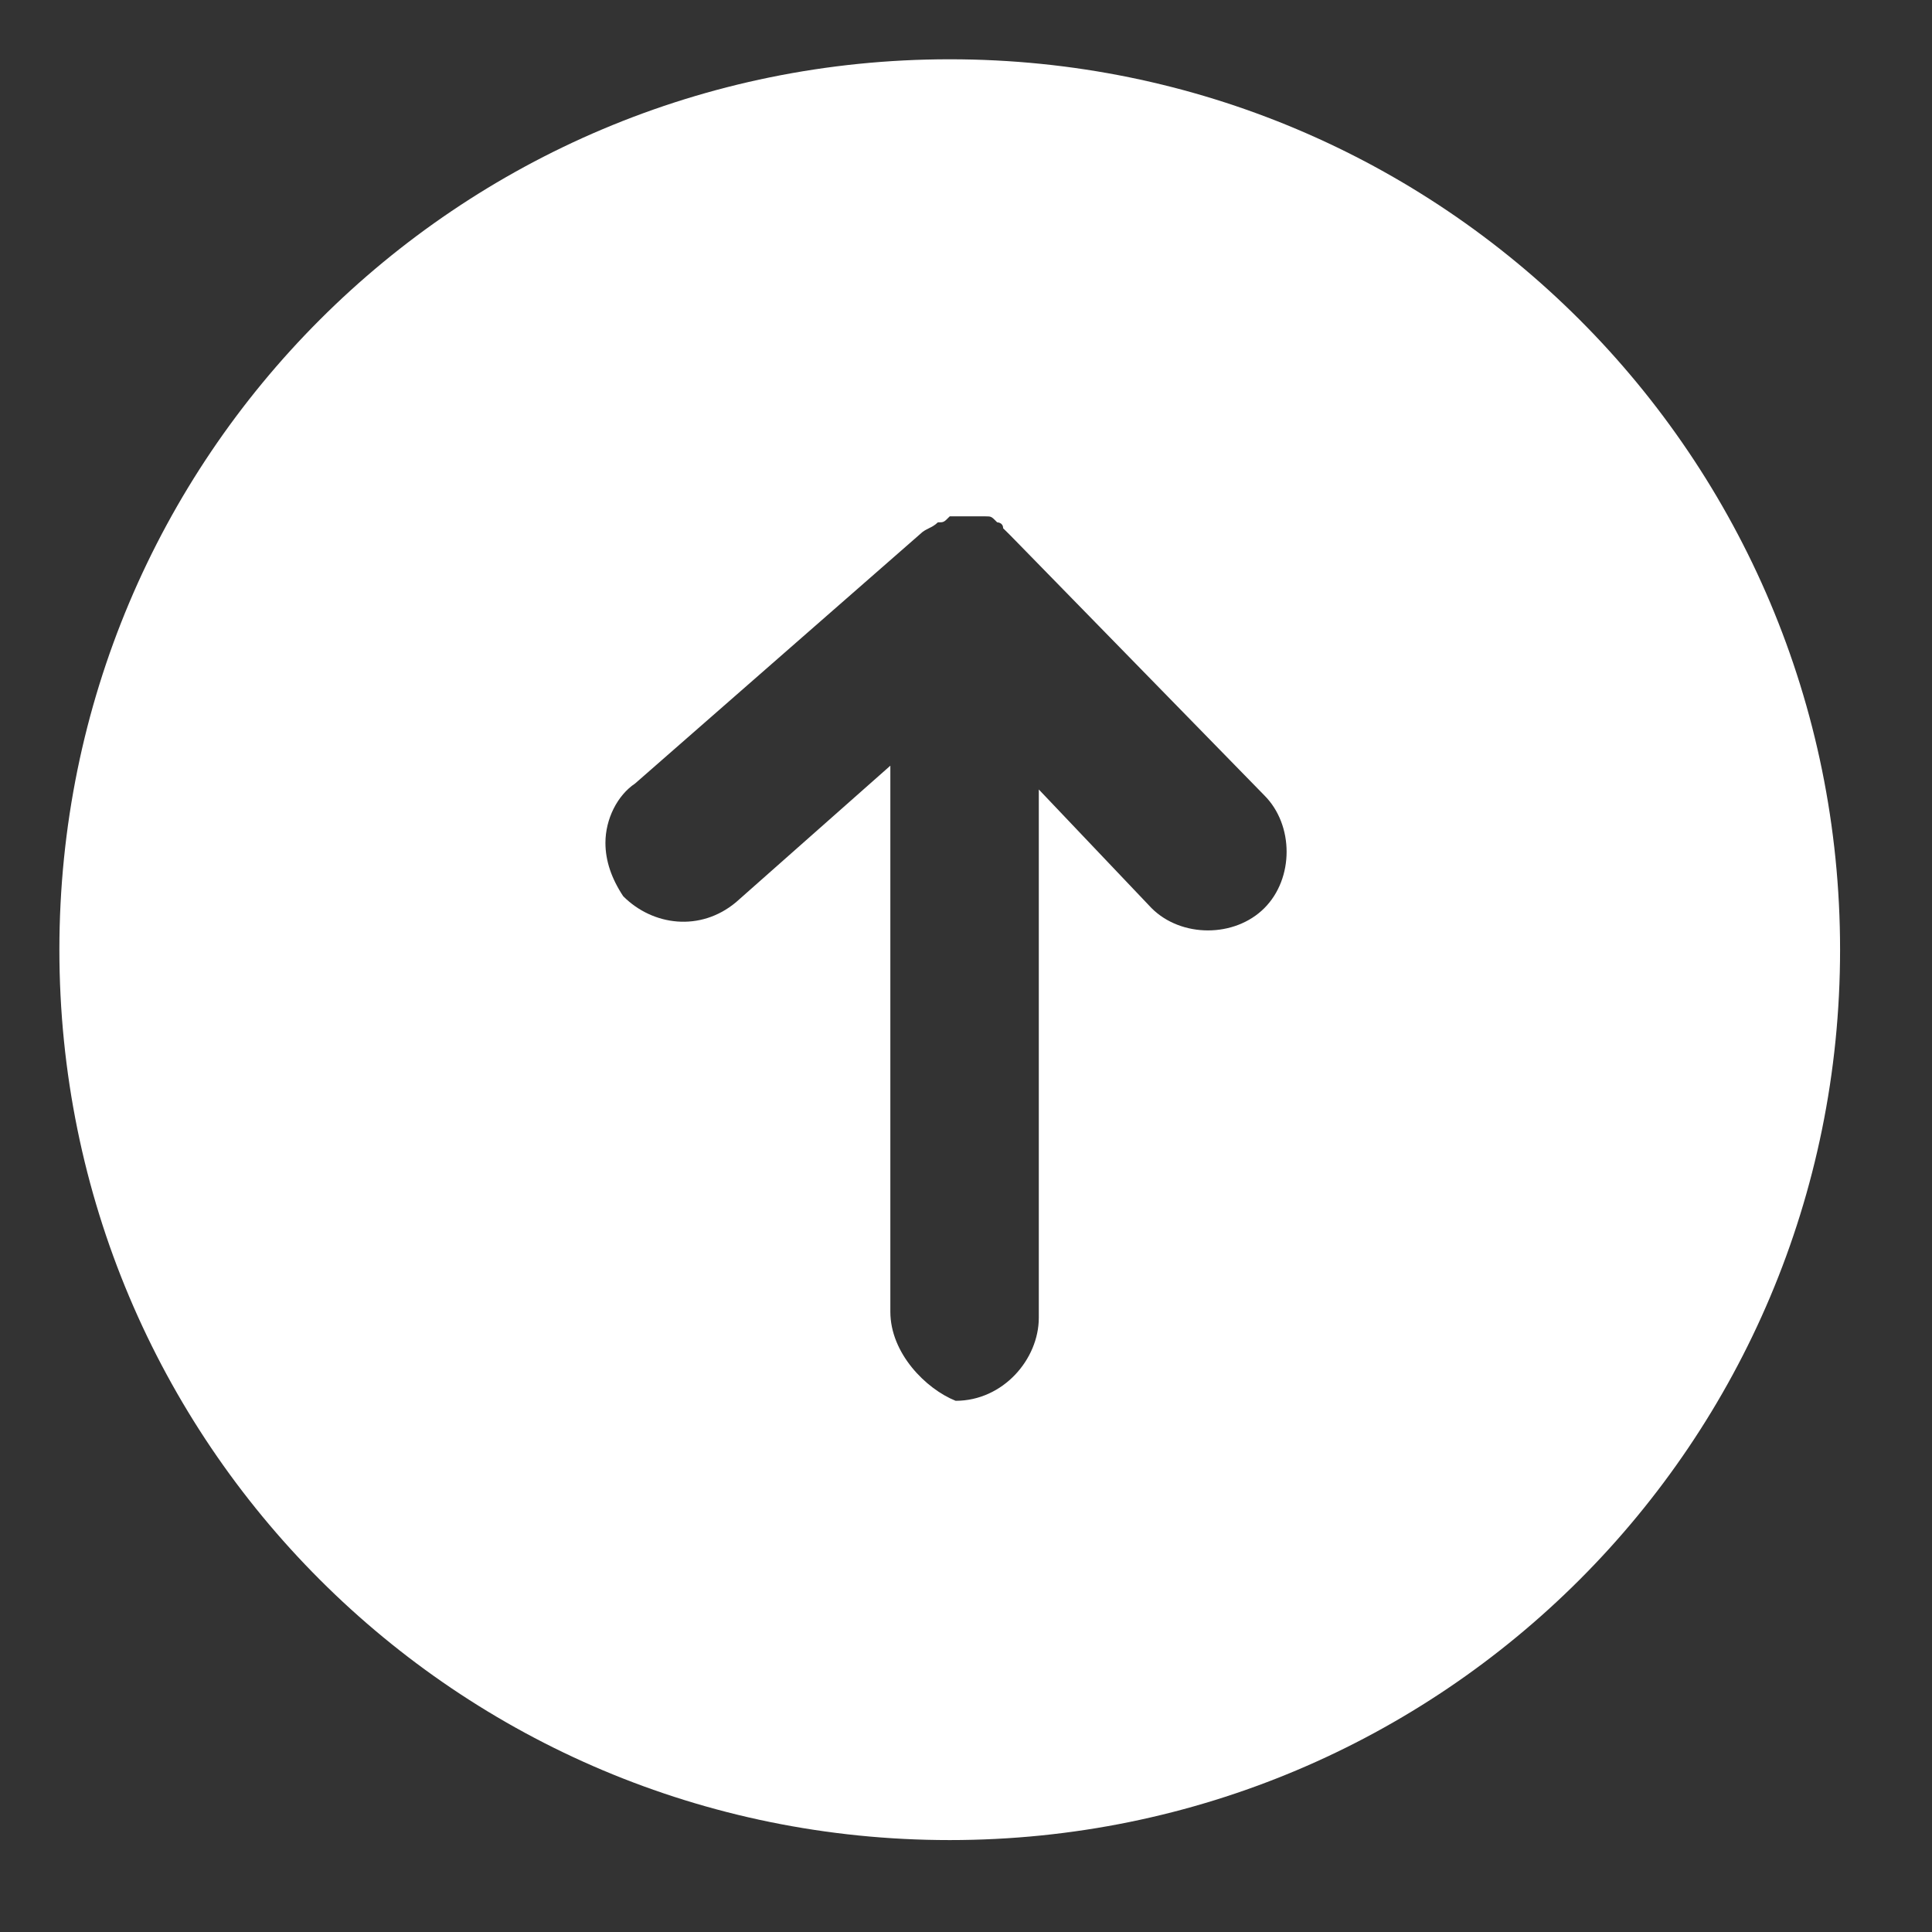 <svg width="19" height="19" viewBox="0 0 19 19" fill="none" xmlns="http://www.w3.org/2000/svg">
<rect x="0" y="0" width="19" height="19" fill="#333333" stroke="none"/>
<g id="arrow" clip-path="url(#clip0_648_1845)">
<path id="Vector" d="M18.096 9.34C18.096 4.495 14.185 0.583 9.34 0.583C4.495 0.583 0.584 4.495 0.584 9.34C0.584 14.185 4.495 18.096 9.34 18.096C14.185 18.096 18.096 14.185 18.096 9.34ZM8.756 12.9L8.756 7.53L7.238 8.873C6.888 9.165 6.421 9.106 6.129 8.814C6.013 8.639 5.954 8.464 5.954 8.289C5.954 8.055 6.071 7.822 6.246 7.705L9.048 5.253C9.106 5.195 9.165 5.195 9.223 5.137C9.282 5.137 9.282 5.137 9.34 5.078C9.398 5.078 9.398 5.078 9.457 5.078L9.515 5.078C9.573 5.078 9.573 5.078 9.632 5.078L9.69 5.078C9.749 5.078 9.749 5.078 9.807 5.137C9.807 5.137 9.865 5.137 9.865 5.195L9.924 5.253C9.924 5.253 9.924 5.253 9.982 5.312L12.434 7.822C12.726 8.114 12.726 8.639 12.434 8.931C12.142 9.223 11.617 9.223 11.325 8.931L10.216 7.764L10.216 12.959C10.216 13.367 9.865 13.776 9.398 13.776C9.106 13.659 8.756 13.309 8.756 12.9Z" fill="white"/>
</g>
<defs>
<clipPath id="clip0_648_1845">
<rect width="18.68" height="18.68" fill="white" transform="translate(18.68) rotate(90)"/>
</clipPath>
</defs>
</svg>
